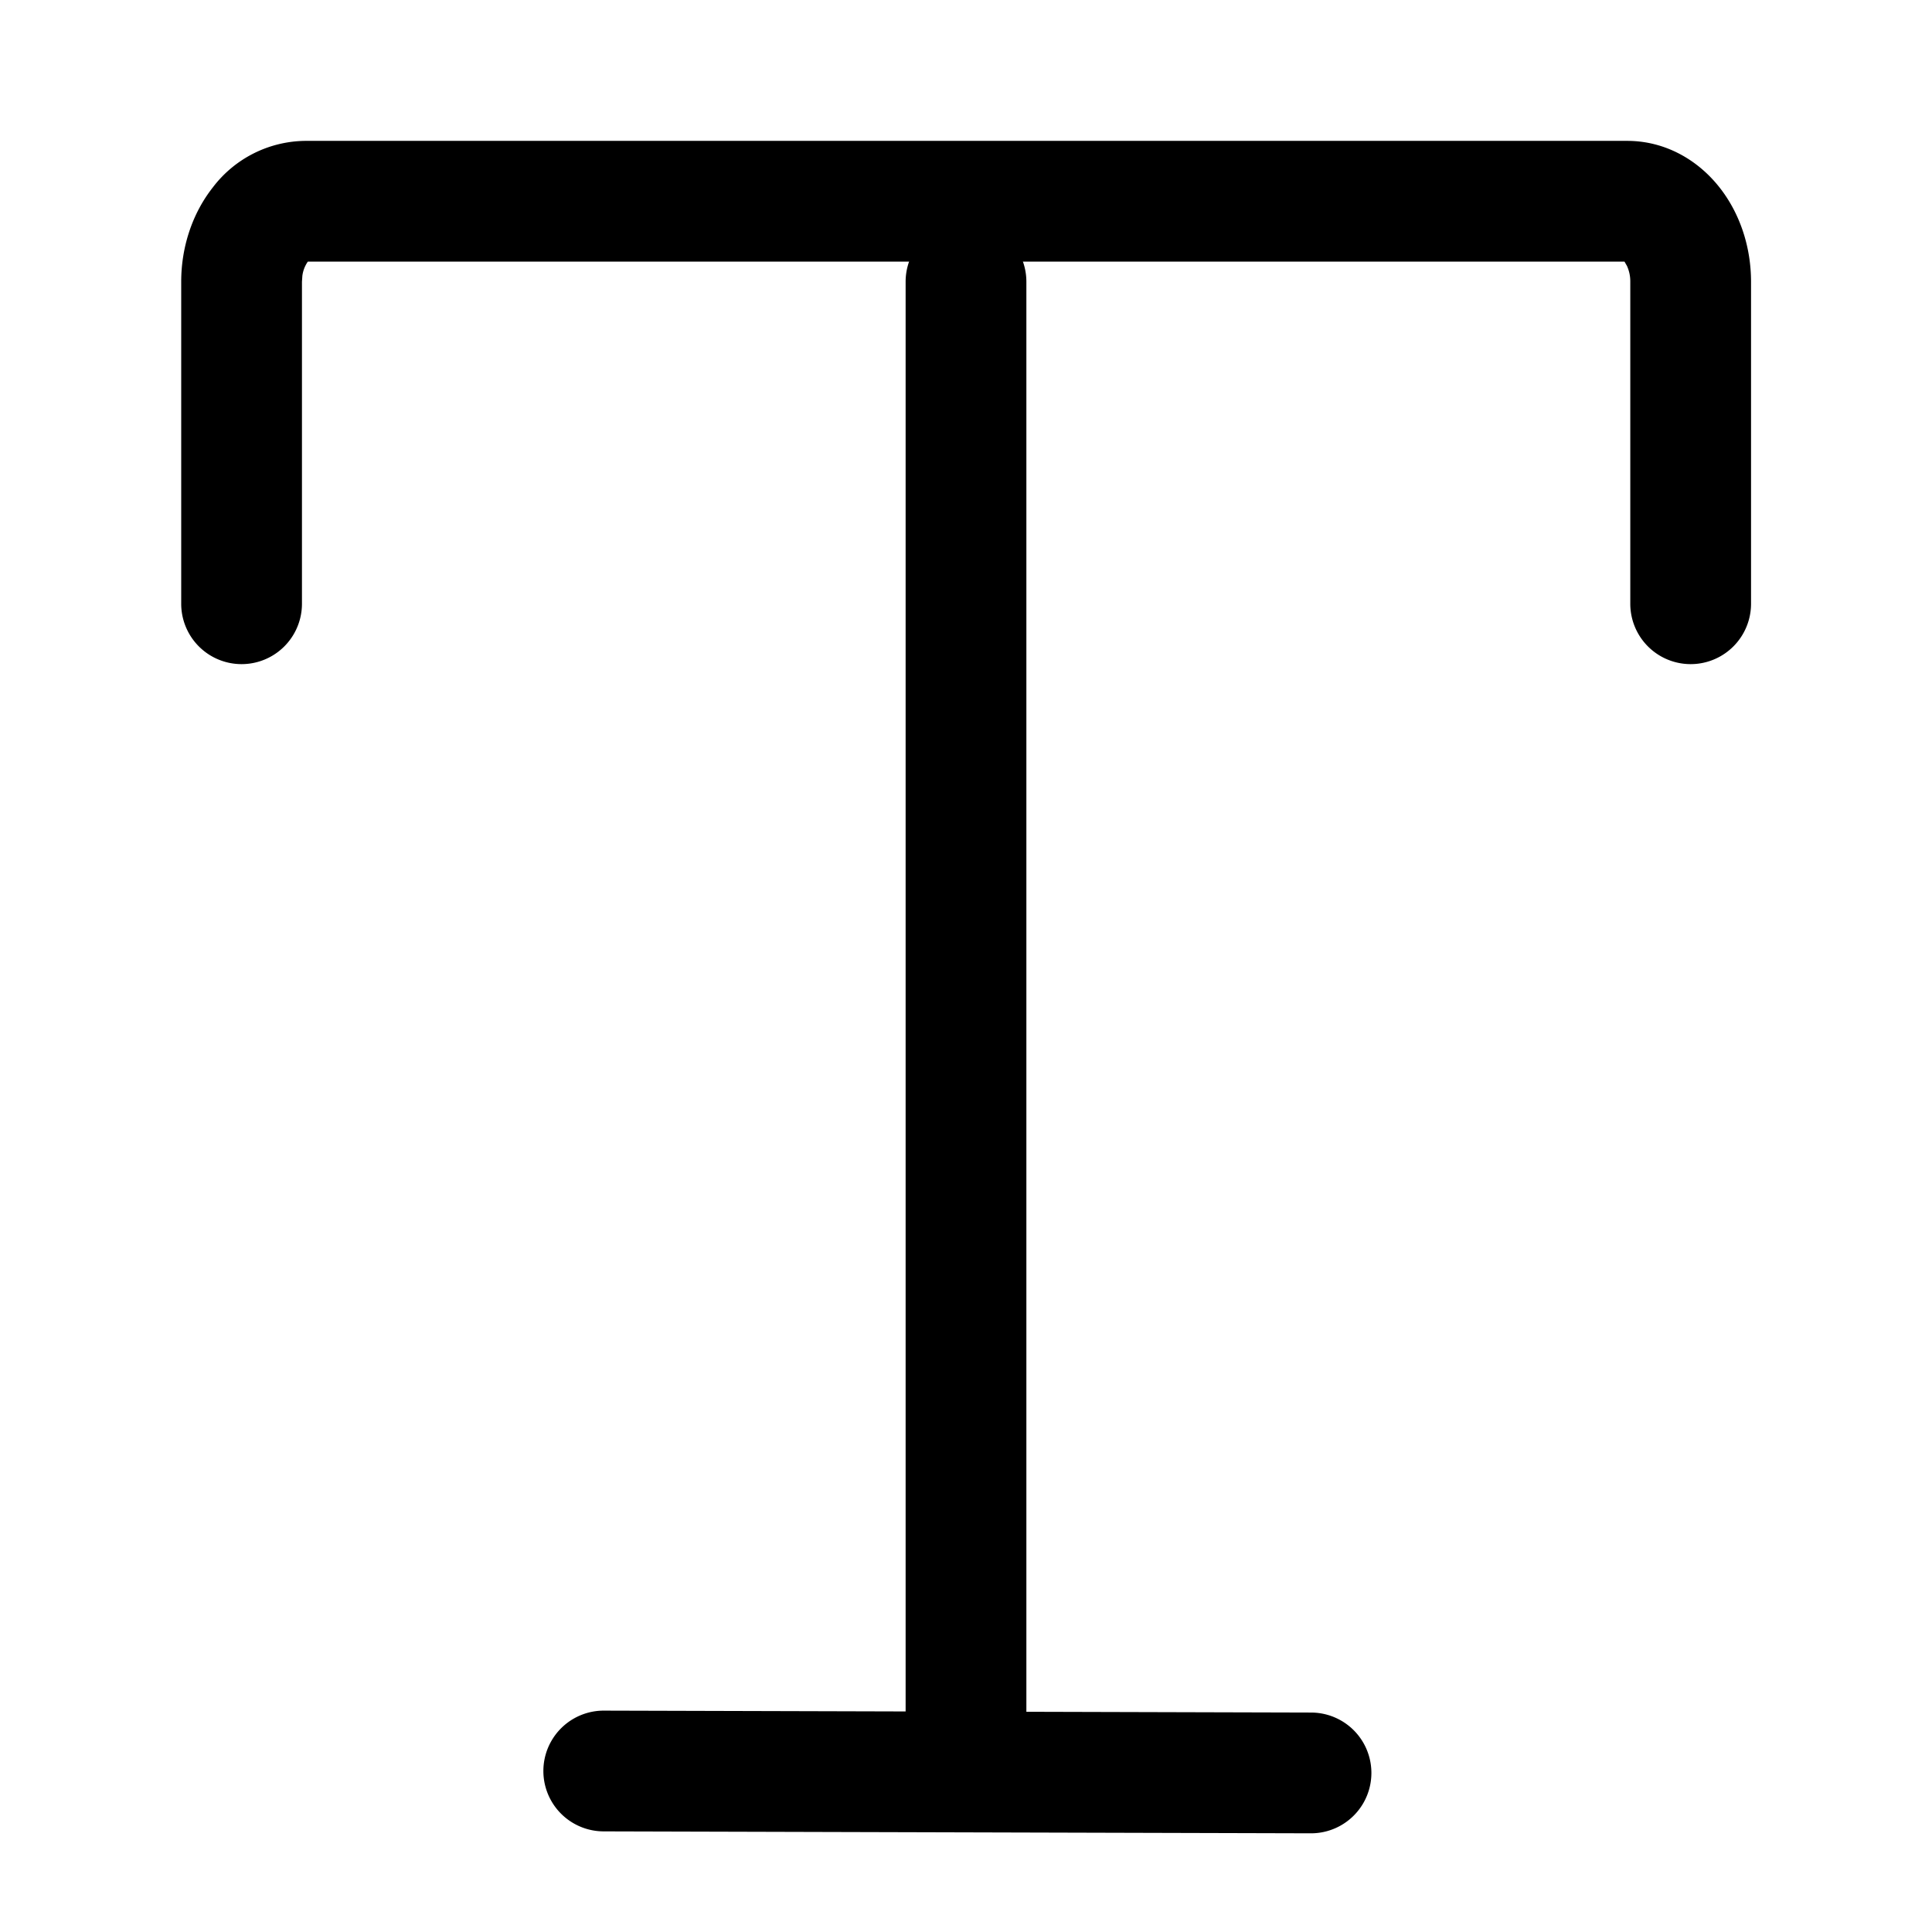 <svg class="icon" style="width: 1em;height: 1em;vertical-align: middle;fill: currentColor;overflow: hidden;" viewBox="0 0 1024 1024" version="1.1" xmlns="http://www.w3.org/2000/svg"><path d="M862.507 74.667c19.115 0 36.736 9.259 48.896 24.704 10.88 13.824 16.683 31.659 16.683 49.963v170.667a32 32 0 1 1-64 0v-170.667a19.627 19.627 0 0 0-1.792-8.448l-1.28-2.219H163.157a16.768 16.768 0 0 0-2.901 7.552l-0.213 3.115v170.667a32 32 0 0 1-64 0v-170.667c0-18.304 5.845-36.139 16.725-49.963A62.293 62.293 0 0 1 161.707 74.667h700.8z" fill="#000000" /><path d="M544 917.333a32 32 0 0 1-64 0v-768a32 32 0 1 1 64 0v768z" fill="#000000" /><path d="M694.784 971.691l-374.869-1.024a32 32 0 0 1 0.171-64l374.869 1.024a32 32 0 0 1-0.171 64z" fill="#000000" /></svg>
